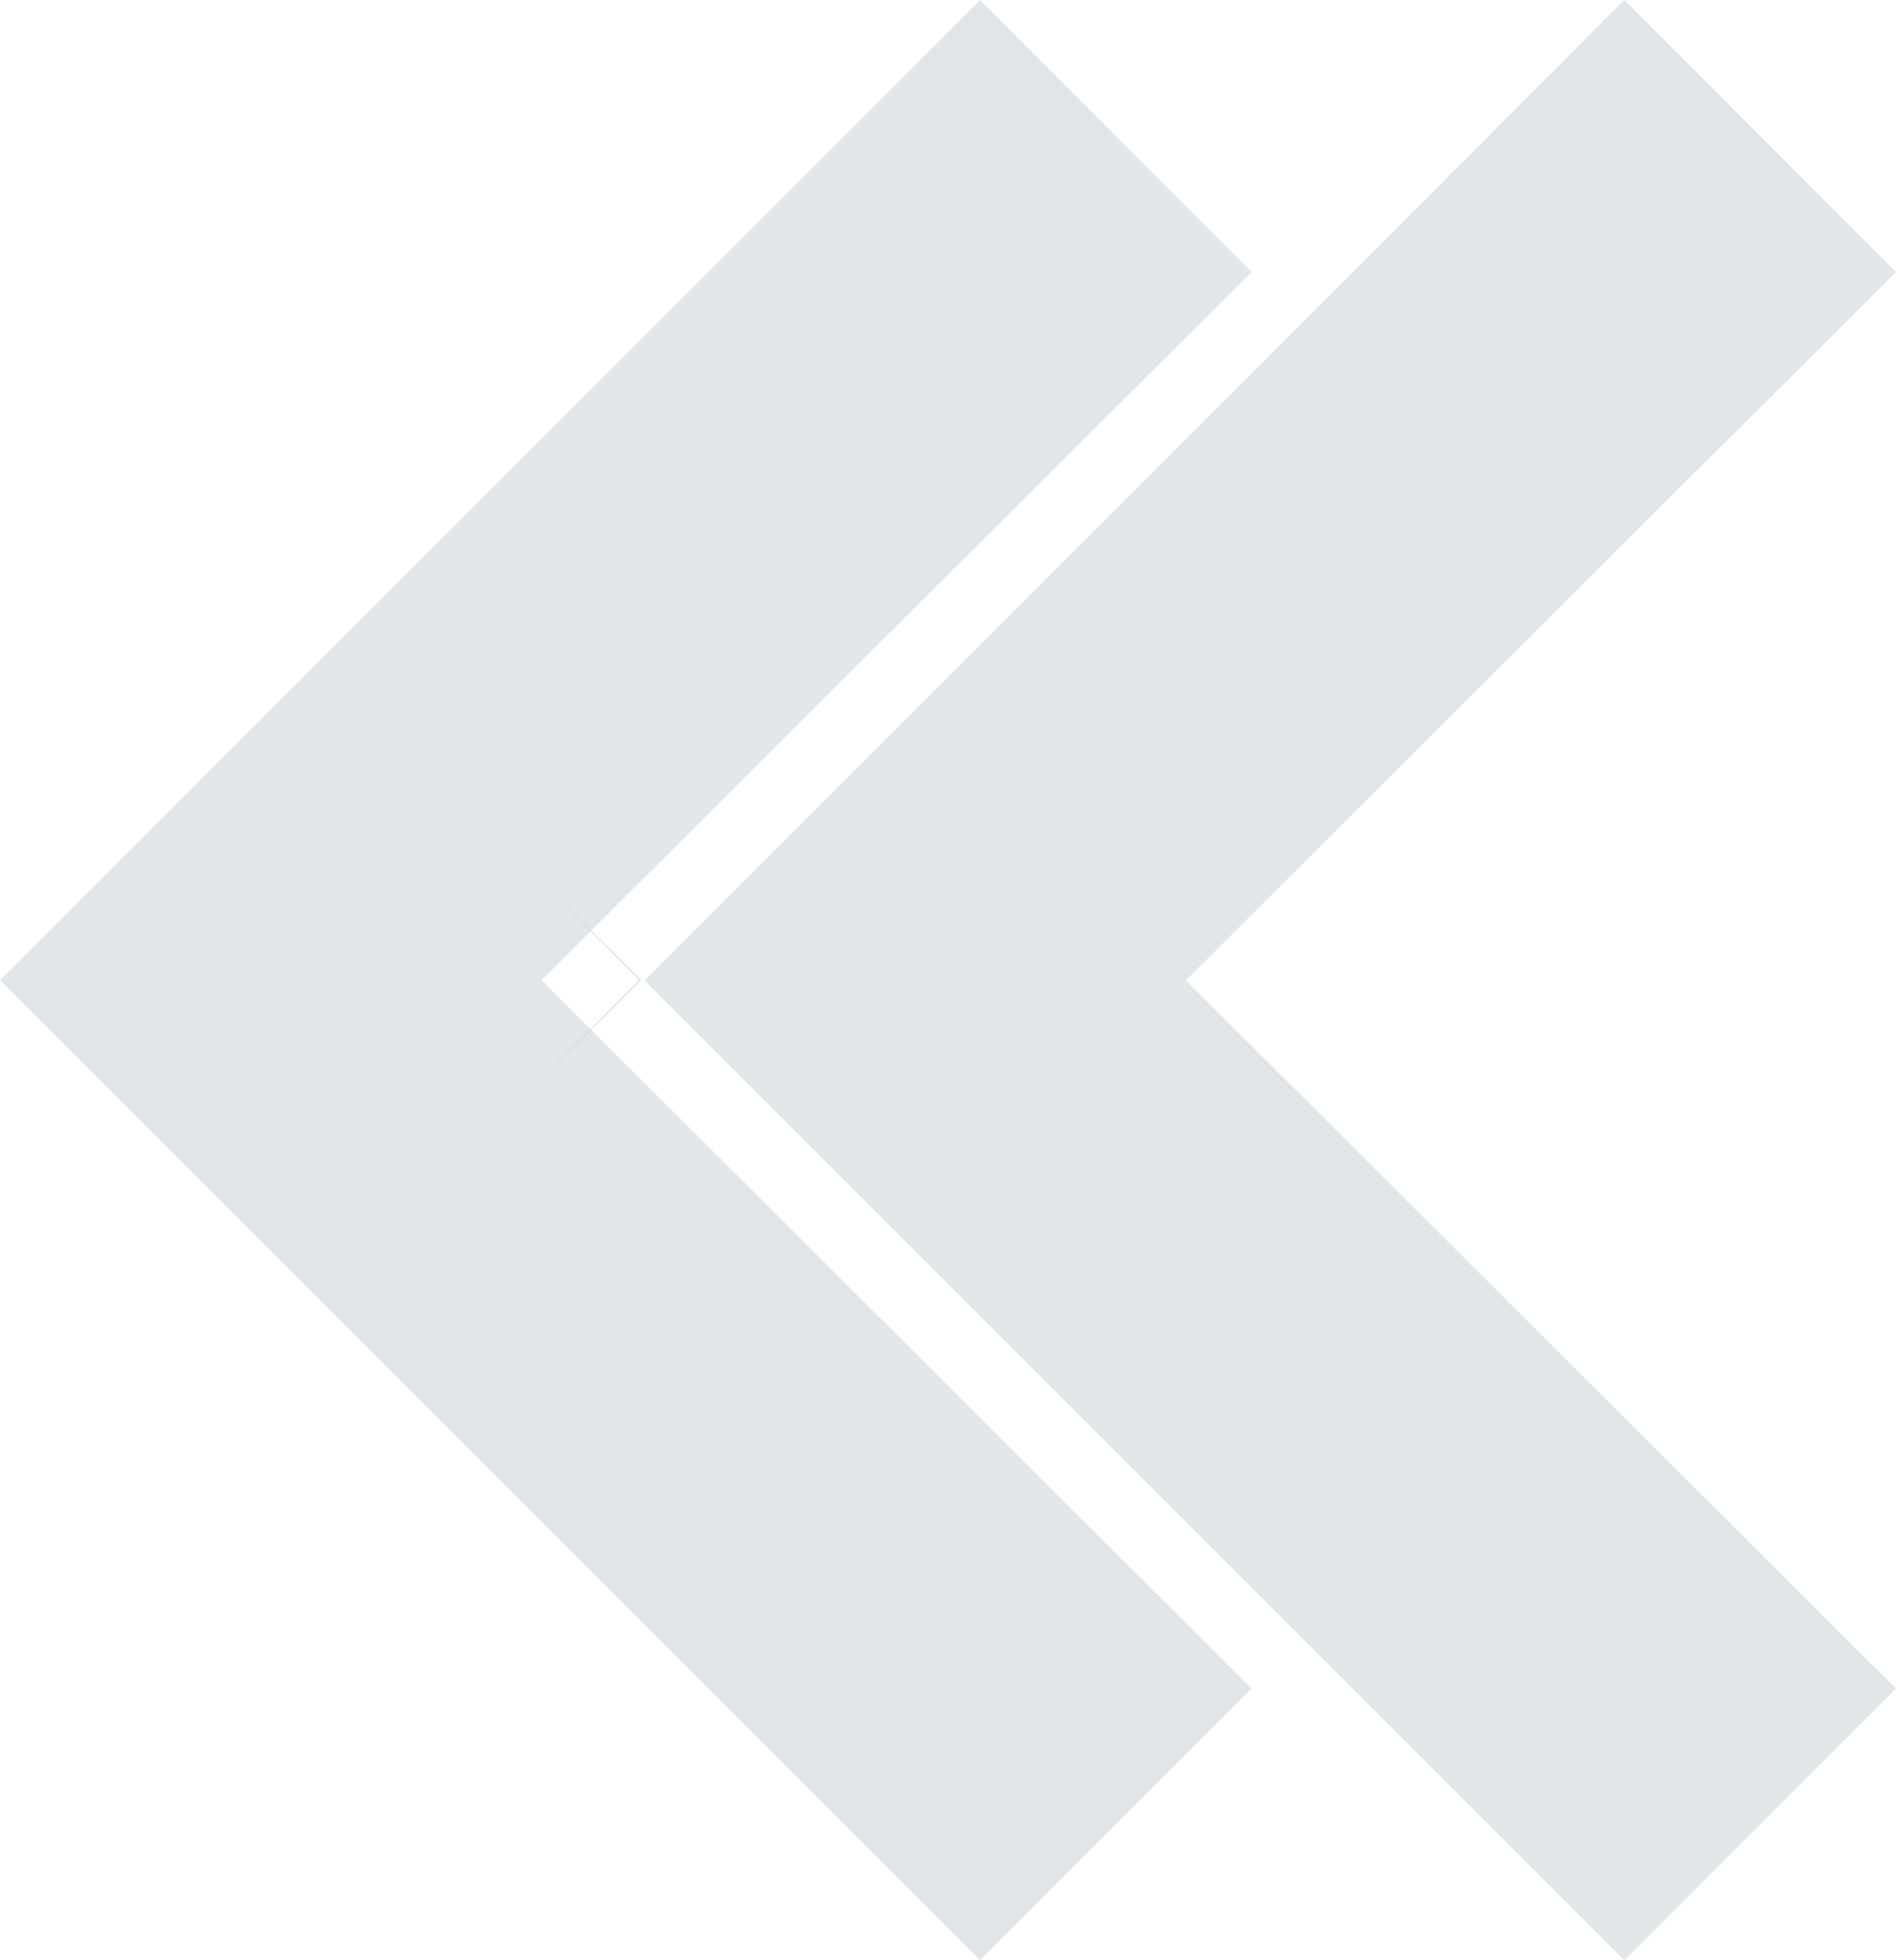 <?xml version="1.0" encoding="UTF-8" standalone="no"?>
<!-- Created with Inkscape (http://www.inkscape.org/) -->

<svg
   xmlns:dc="http://purl.org/dc/elements/1.1/"
   xmlns:cc="http://creativecommons.org/ns#"
   xmlns:rdf="http://www.w3.org/1999/02/22-rdf-syntax-ns#"
   xmlns:svg="http://www.w3.org/2000/svg"
   xmlns="http://www.w3.org/2000/svg"
   xmlns:sodipodi="http://sodipodi.sourceforge.net/DTD/sodipodi-0.dtd"
   xmlns:inkscape="http://www.inkscape.org/namespaces/inkscape"
   width="12.929mm"
   height="13.366mm"
   viewBox="0 0 12.929 13.366"
   version="1.1"
   id="svg5199"
   inkscape:version="0.92.2 2405546, 2018-03-11"
   sodipodi:docname="iconStepBackwardsBackwards.svg">
  <defs
     id="defs5193" />
  <sodipodi:namedview
     id="base"
     pagecolor="#ffffff"
     bordercolor="#666666"
     borderopacity="1.0"
     inkscape:pageopacity="0.0"
     inkscape:pageshadow="2"
     inkscape:zoom="11.313709"
     inkscape:cx="13.821725"
     inkscape:cy="25.181983"
     inkscape:document-units="mm"
     inkscape:current-layer="layer1"
     showgrid="false"
     fit-margin-top="0"
     fit-margin-left="0"
     fit-margin-right="0"
     fit-margin-bottom="0"
     inkscape:window-width="1872"
     inkscape:window-height="983"
     inkscape:window-x="24"
     inkscape:window-y="48"
     inkscape:window-maximized="0" />
  <g
     inkscape:label="Layer 1"
     inkscape:groupmode="layer"
     id="layer1"
     transform="translate(-63.429,-99.538)">
    <path
       inkscape:connector-curvature="0"
       id="path11255"
       d="m 60.803,107.883 1.659,-1.663 -1.582,-1.586 -1.582,-1.586 1.59,1.586 1.59,1.586 -1.667,1.663 -1.667,1.663 z"
       style="fill:#c5d0d3;fill-opacity:0.514;stroke-width:0.015" />
    <path
       inkscape:connector-curvature="0"
       id="path11251"
       d="m 58.858,112.278 c -0.344,-0.344 -0.621,-0.625 -0.617,-0.625 0.004,0 0.289,0.281 0.633,0.625 0.344,0.344 0.621,0.625 0.617,0.625 -0.004,0 -0.289,-0.281 -0.633,-0.625 z m 0.015,-12.131 c 0.335,-0.335 0.613,-0.61 0.617,-0.61 0.004,0 -0.267,0.274 -0.602,0.61 -0.335,0.335 -0.613,0.61 -0.617,0.61 -0.004,0 0.267,-0.274 0.602,-0.61 z"
       style="fill:#c5d0d3;fill-opacity:0.514;stroke-width:0.015" />
    <path
       inkscape:connector-curvature="0"
       id="path11249"
       d="m 67.246,106.764 0.54,-0.544 -0.447,-0.451 -0.447,-0.451 0.455,0.451 0.455,0.451 -0.548,0.544 -0.548,0.544 z"
       style="fill:#c5d0d3;fill-opacity:0.514;stroke-width:0.015" />
    <g
       id="g834"
       transform="translate(2.519)">
      <path
         inkscape:connector-curvature="0"
         id="path11247"
         d="m 71.987,99.538 0.926,0.927 0.926,0.927 -2.421,2.415 -2.421,2.415 2.421,2.414 2.421,2.414 -0.926,0.927 -0.926,0.927 -3.341,-3.341 -3.341,-3.341 3.341,-3.341 z"
         style="fill:#c5d0d3;fill-opacity:0.514;stroke-width:0.015"
         sodipodi:nodetypes="ccccccccccccc" />
      <path
         inkscape:connector-curvature="0"
         id="path11247-3"
         d="m 67.593,99.538 0.926,0.927 0.926,0.927 -2.421,2.415 -2.421,2.415 2.421,2.414 2.421,2.414 -0.926,0.927 -0.926,0.927 -3.341,-3.341 -3.341,-3.341 3.341,-3.341 z"
         style="fill:#c5d0d3;fill-opacity:0.514;stroke-width:0.015"
         sodipodi:nodetypes="ccccccccccccc" />
    </g>
  </g>
</svg>
